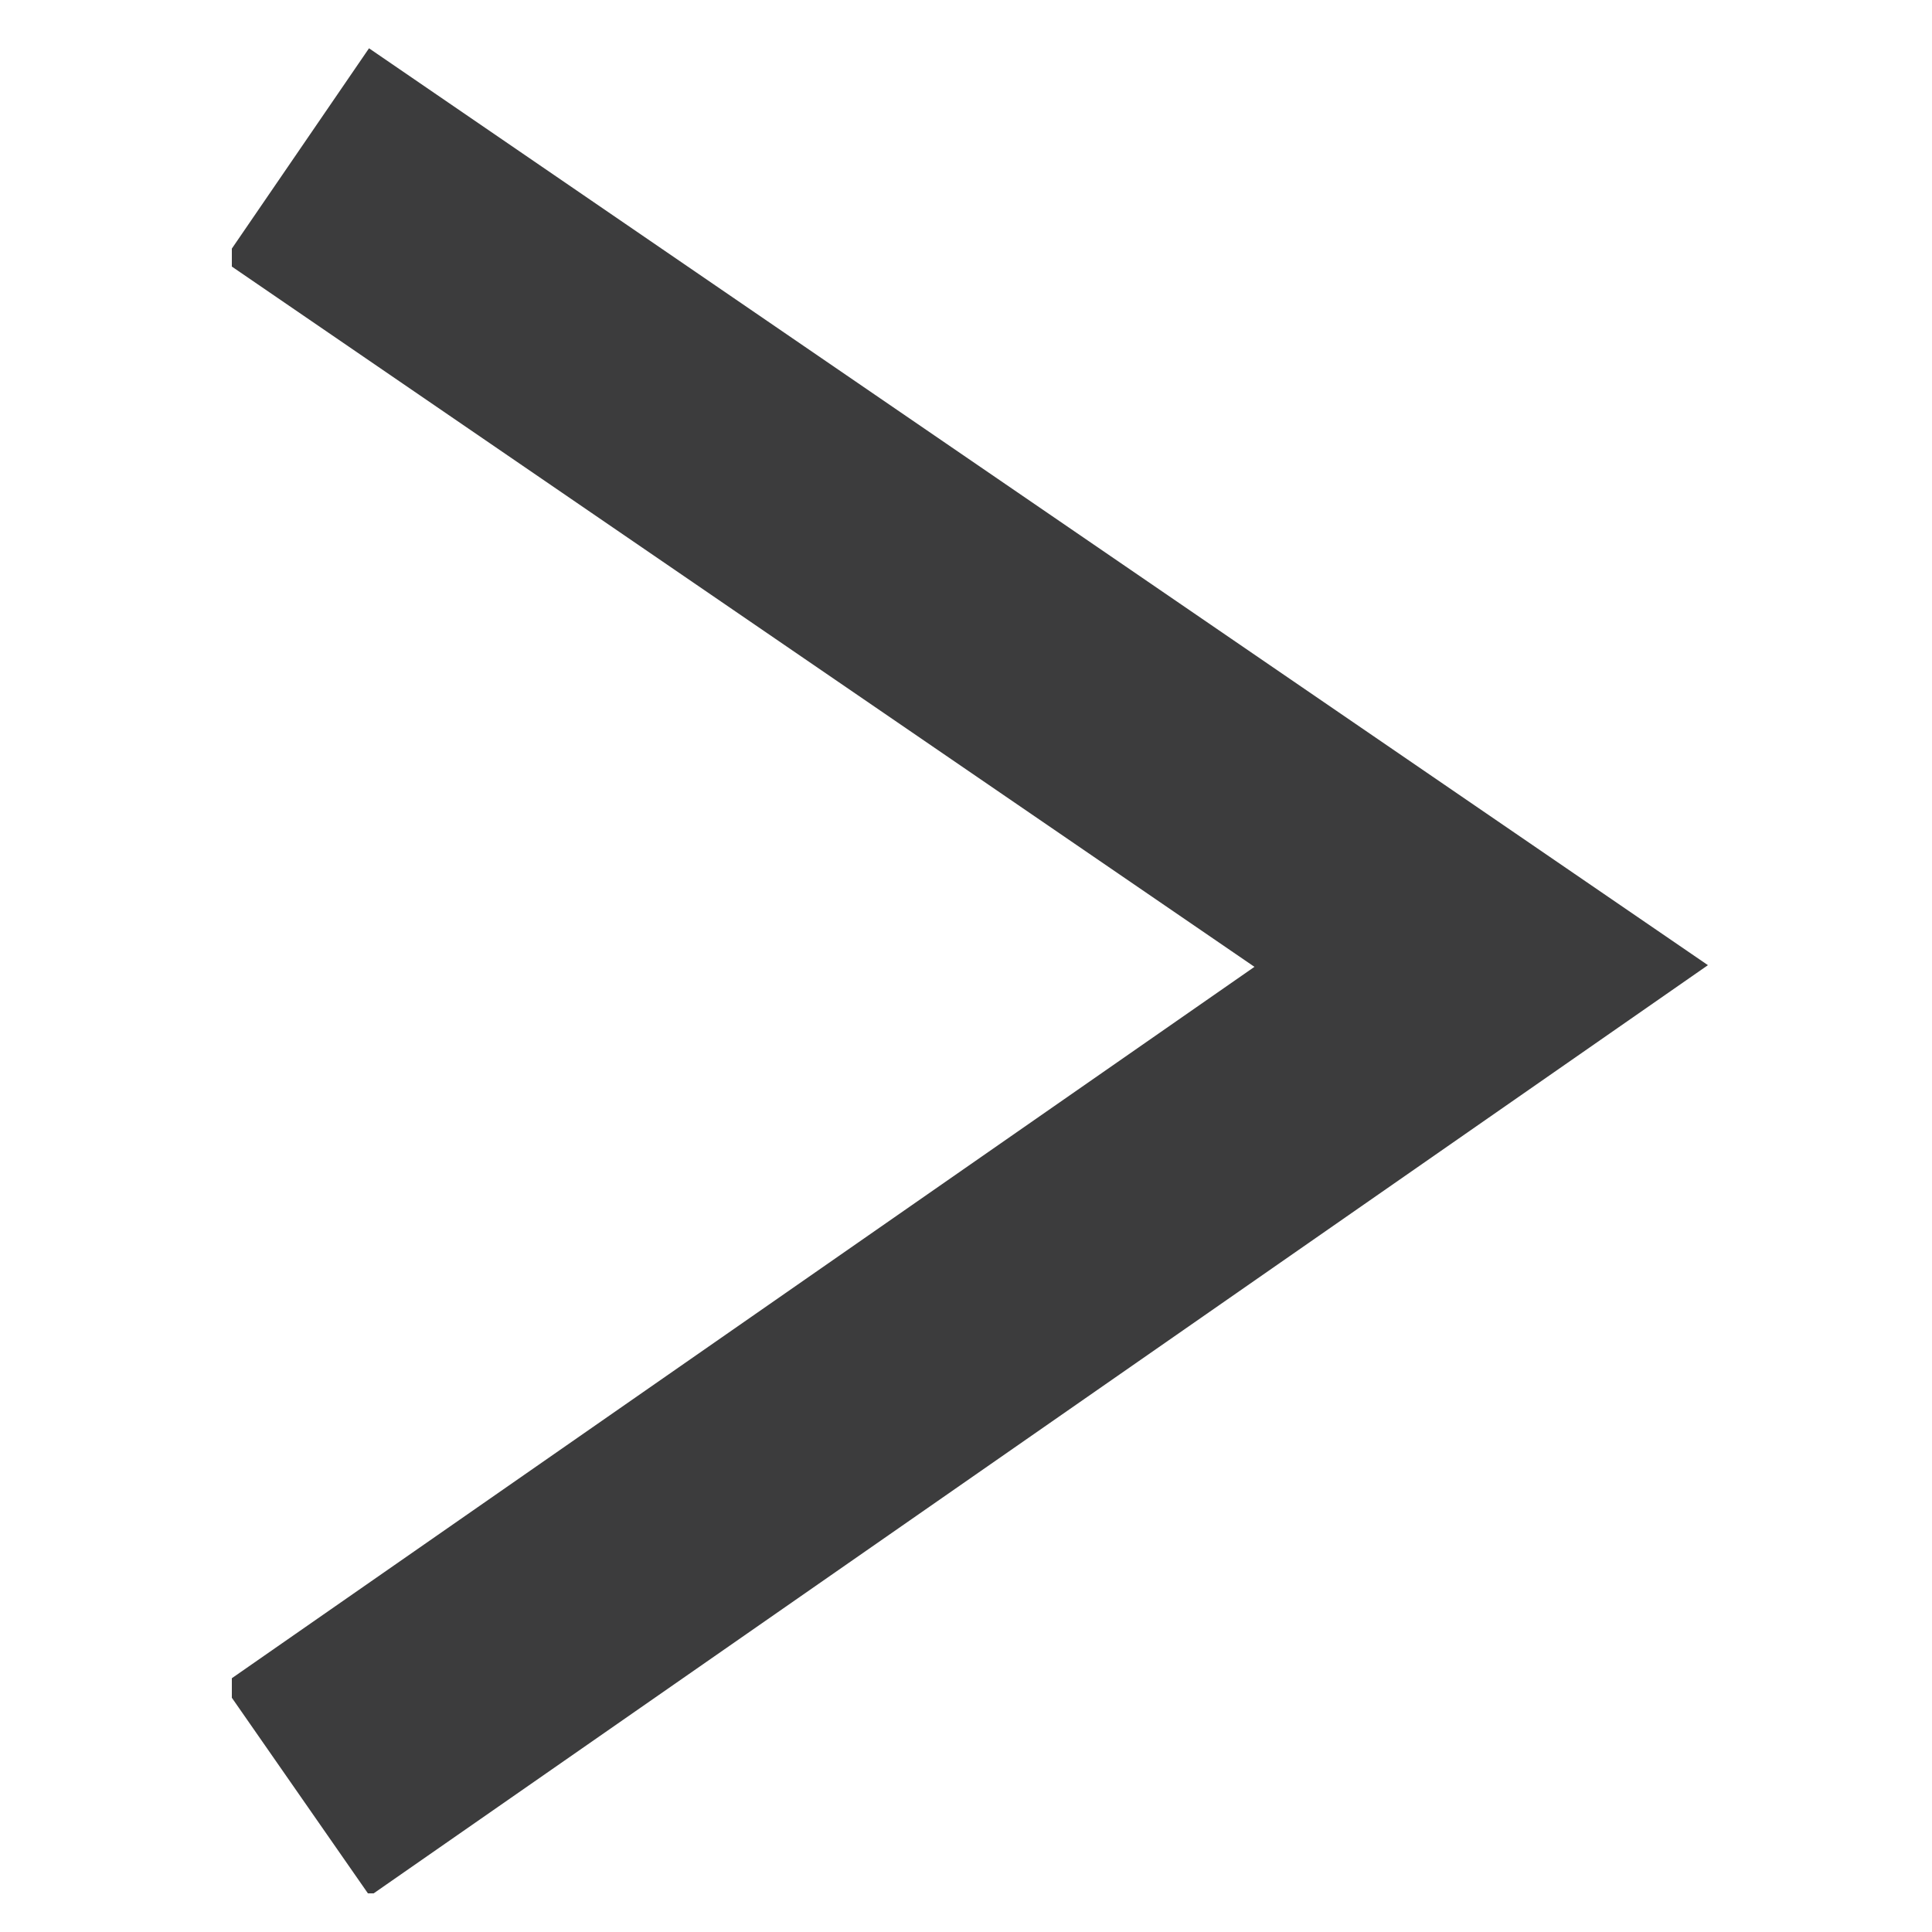 <svg xmlns="http://www.w3.org/2000/svg" xmlns:xlink="http://www.w3.org/1999/xlink" viewBox="0 0 15 15"><defs><path id="a" d="M1.8.3h11.5v14.4H1.8z"/></defs><clipPath id="b"><use xlink:href="#a" overflow="visible"/></clipPath><path clip-path="url(#b)" fill="none" stroke="#3c3c3d" stroke-width="2" d="M2.3 13.9l9.2-6.4-9.2-6.3"/></svg>